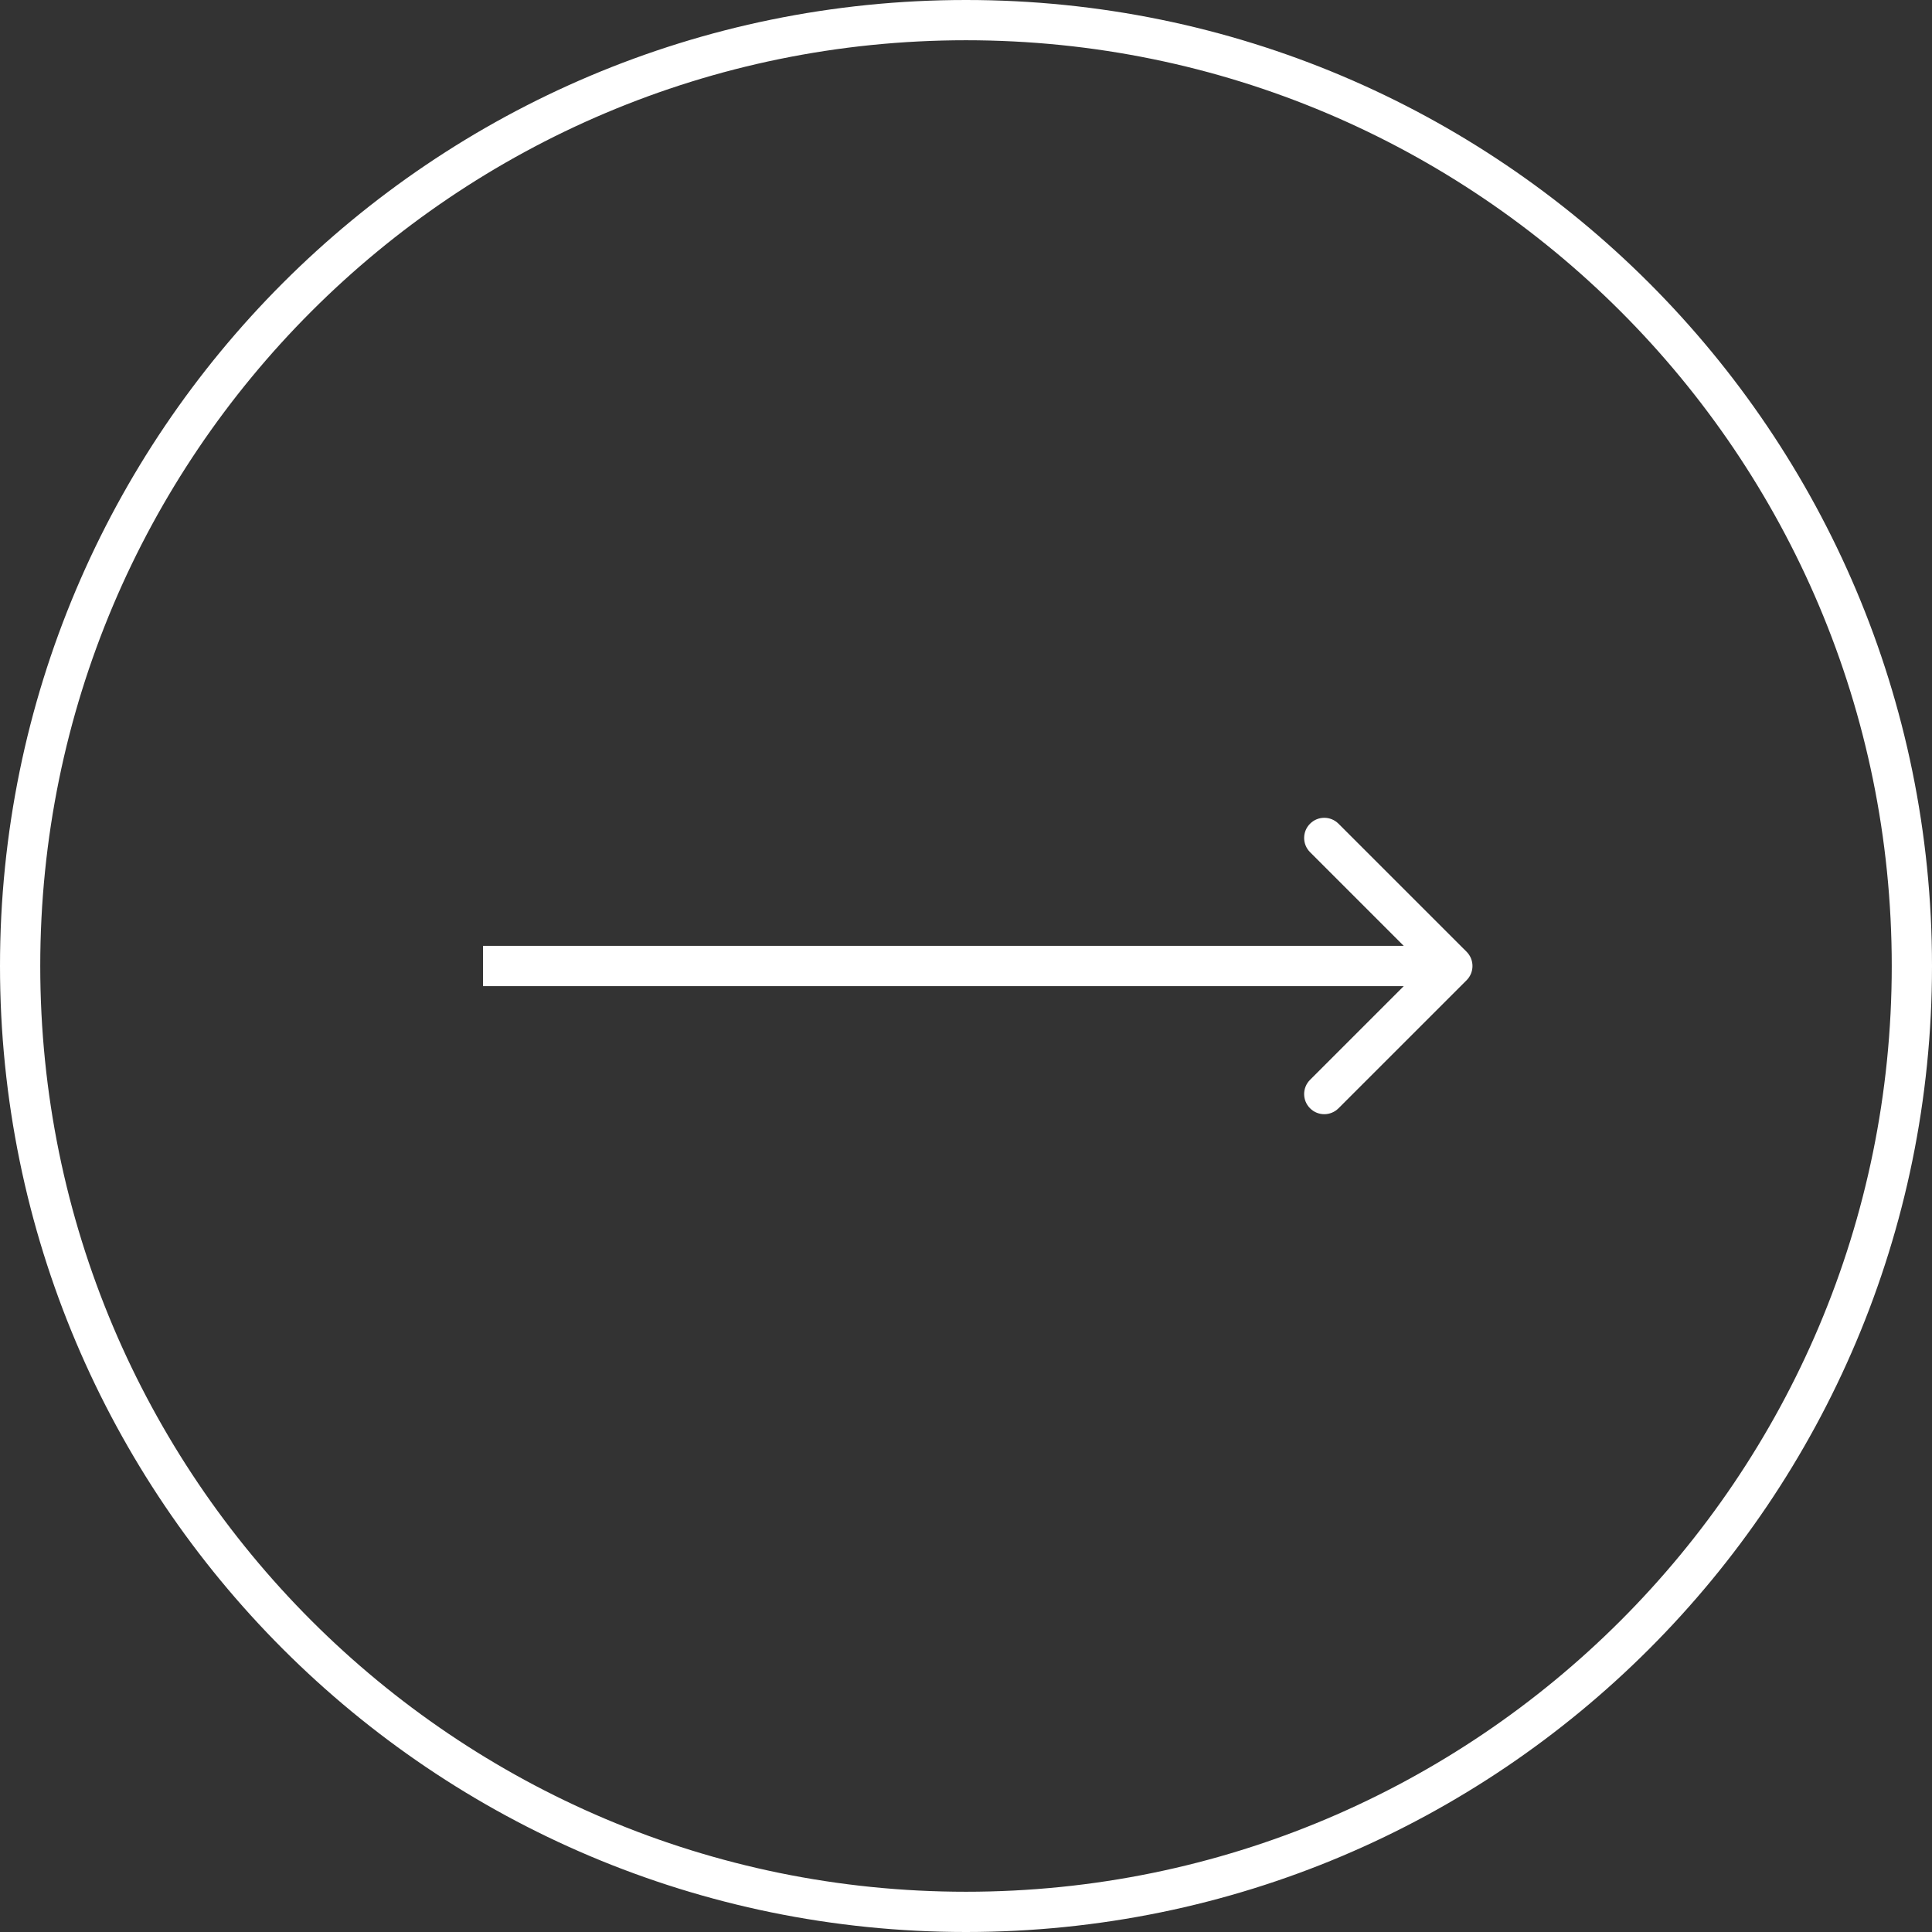 <svg width="48" height="48" viewBox="0 0 48 48" fill="none" xmlns="http://www.w3.org/2000/svg">
<rect x="0" y="0" width="48" height="48" fill="#333333" stroke="none"/>
<path fill-rule="evenodd" clip-rule="evenodd" d="M47 24C47 36.703 36.703 47 24 47C11.297 47 1 36.703 1 24C1 11.297 11.297 1 24 1C36.703 1 47 11.297 47 24ZM48 24C48 37.255 37.255 48 24 48C10.745 48 0 37.255 0 24C0 10.745 10.745 0 24 0C37.255 0 48 10.745 48 24ZM36.437 23.646L33.255 20.465C33.059 20.269 32.743 20.269 32.548 20.465C32.352 20.66 32.352 20.976 32.548 21.172L34.876 23.5H12V24.5H34.876L32.548 26.828C32.352 27.024 32.352 27.34 32.548 27.535C32.743 27.731 33.059 27.731 33.255 27.535L36.437 24.354C36.632 24.158 36.632 23.842 36.437 23.646Z" fill="white"/>
</svg>
